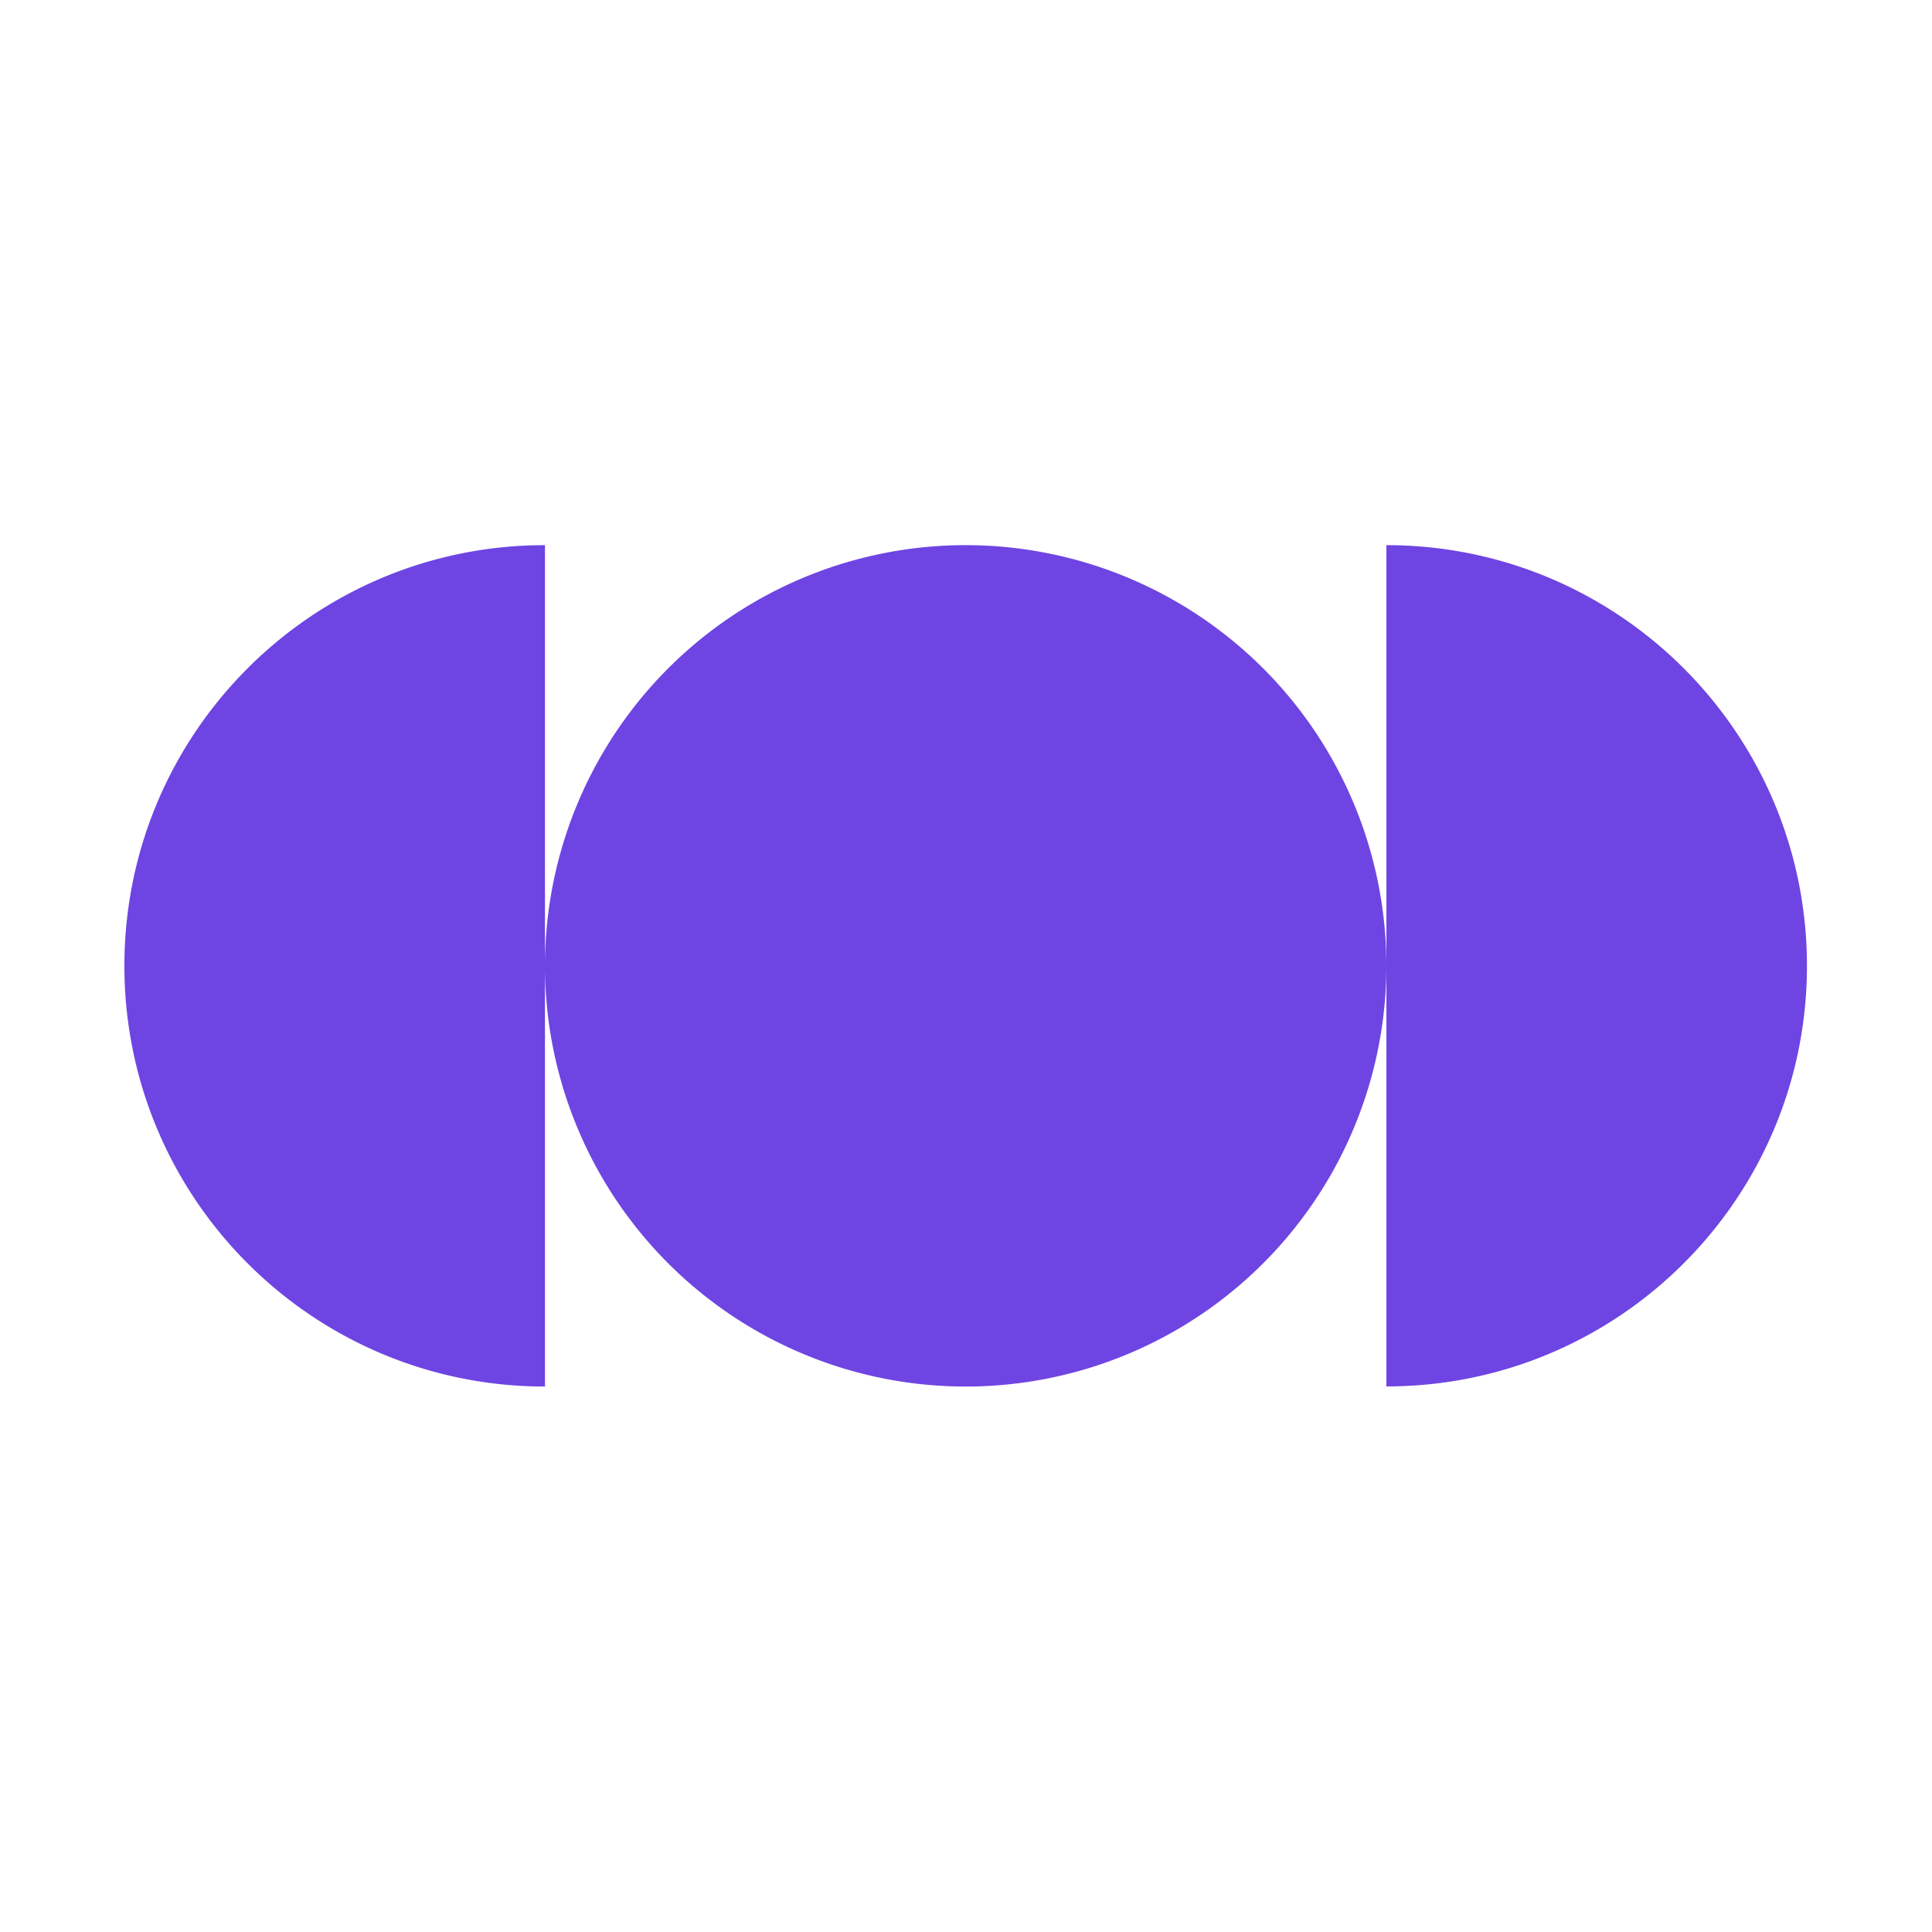 <svg xmlns="http://www.w3.org/2000/svg" version="1.1" viewBox="0 0 32 32"><title>file_type_mondoo</title><path fill="#6e45e2" d="m96.757-0.008c-53.45 0-96.751 43.328-96.751 96.778 0 53.44 43.301 96.778 96.751 96.778v-96.778-96.778zm0 96.778a96.77 96.77 0 0 0 96.778 96.778 96.77 96.77 0 0 0 96.778-96.778 96.77 96.77 0 0 0-96.778-96.778 96.77 96.77 0 0 0-96.778 96.778zm193.56 0v96.75c53.44 0 96.75-43.301 96.75-96.75 0-53.45-43.311-96.778-96.75-96.778v96.778z" transform="matrix(.072 0 0 .072 2.06 9.03)"/></svg>